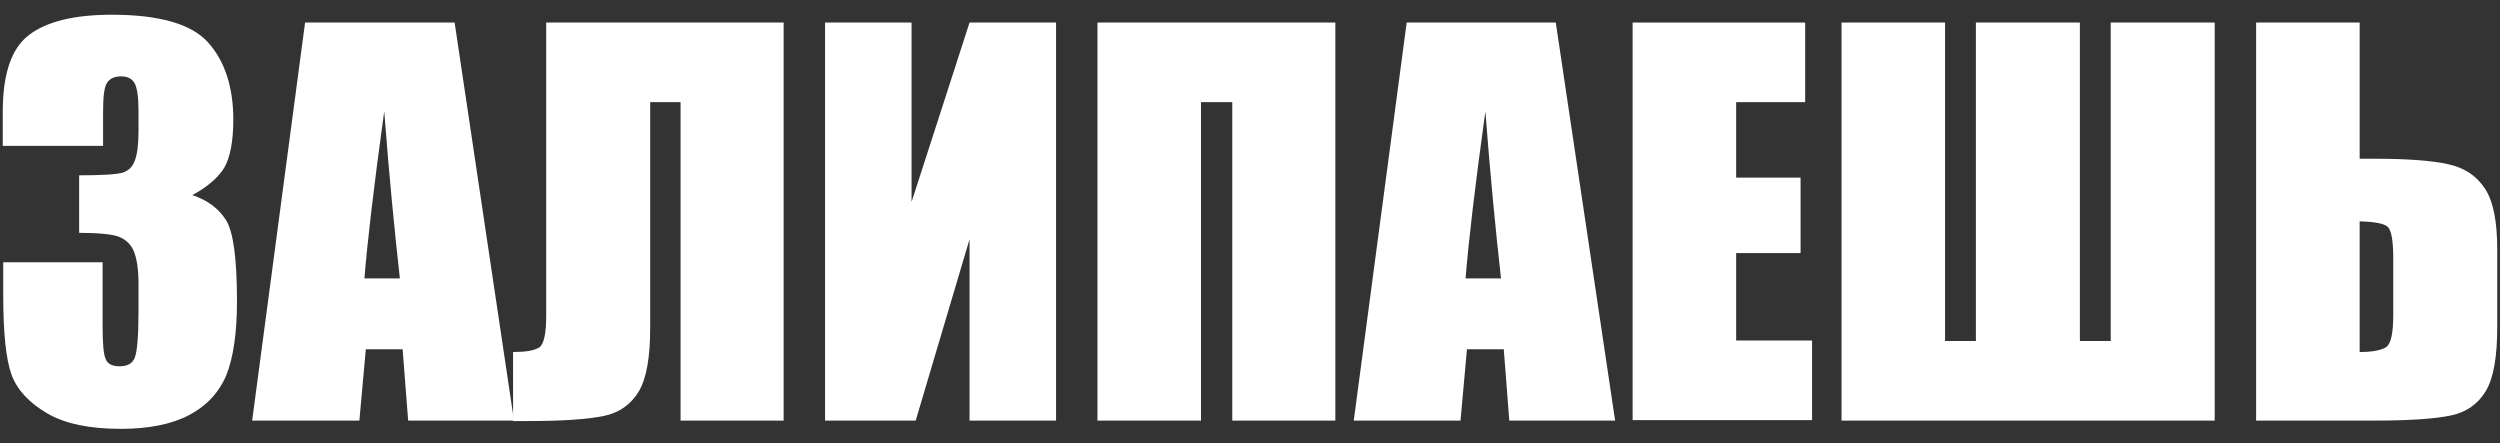 <?xml version="1.0" encoding="utf-8"?>
<!-- Generator: Adobe Illustrator 19.2.1, SVG Export Plug-In . SVG Version: 6.00 Build 0)  -->
<svg version="1.1" id="Layer_1" xmlns="http://www.w3.org/2000/svg" xmlns:xlink="http://www.w3.org/1999/xlink" x="0px" y="0px"
	 width="543.3px" height="96.3px" viewBox="0 0 543.3 96.3" style="enable-background:new 0 0 543.3 96.3;" xml:space="preserve">
<rect x="0" y="0" width="543.3" height="96.3" fill="#333333" stroke="none"/>
<style type="text/css">
	.st0{fill:#FFFFFF;}
</style>
<g>
	<path class="st0" d="M41.8,42.4c3.3,1.1,5.7,2.9,7.3,5.4c1.6,2.5,2.4,8.4,2.4,17.7c0,6.9-0.8,12.2-2.3,16c-1.6,3.8-4.3,6.7-8.1,8.7
		c-3.8,2-8.8,3-14.8,3c-6.8,0-12.2-1.1-16.1-3.4c-3.9-2.3-6.5-5.1-7.7-8.4c-1.2-3.3-1.8-9.1-1.8-17.3V57h21.6v14
		c0,3.7,0.2,6.1,0.7,7.1c0.4,1,1.4,1.5,3,1.5c1.7,0,2.8-0.6,3.3-1.9c0.5-1.3,0.8-4.6,0.8-10v-6c0-3.3-0.4-5.7-1.1-7.3
		c-0.7-1.5-1.9-2.5-3.3-3s-4.3-0.8-8.5-0.8V38.1c5.1,0,8.3-0.2,9.5-0.6c1.2-0.4,2.1-1.2,2.6-2.6c0.5-1.3,0.8-3.4,0.8-6.2V24
		c0-3-0.3-5-0.9-6c-0.6-1-1.6-1.4-2.9-1.4c-1.5,0-2.5,0.5-3.1,1.5c-0.6,1-0.8,3.2-0.8,6.5v7.1H0.6v-7.4c0-8.3,1.9-13.8,5.7-16.7
		c3.8-2.9,9.8-4.4,18-4.4c10.3,0,17.3,2,20.9,6s5.5,9.6,5.5,16.8c0,4.8-0.7,8.3-2,10.5C47.4,38.6,45.1,40.6,41.8,42.4z"/>
	<path class="st0" d="M98.8,4.9l12.9,86.5h-23l-1.2-15.5h-8l-1.4,15.5H54.8L66.3,4.9H98.8z M86.9,60.5c-1.1-9.8-2.3-21.9-3.4-36.3
		c-2.3,16.6-3.7,28.7-4.3,36.3H86.9z"/>
	<path class="st0" d="M170.4,91.4h-22.5V22.2h-6.6v49c0,6.4-0.8,11.1-2.5,13.9c-1.7,2.8-4.2,4.6-7.6,5.3c-3.4,0.7-8.8,1.1-16.2,1.1
		h-3.5V76.5c2.7,0,4.6-0.3,5.7-1c1-0.7,1.5-3,1.5-6.9V4.9h51.6V91.4z"/>
	<path class="st0" d="M229.5,91.4h-18.8V52L199,91.4h-19.7V4.9h18.8v39l12.6-39h18.8V91.4z"/>
	<path class="st0" d="M290.3,91.4h-22.5V22.2H261v69.2h-22.5V4.9h51.7V91.4z"/>
	<path class="st0" d="M338.1,4.9L351,91.4h-23l-1.2-15.5h-8l-1.4,15.5h-23.2l11.5-86.5H338.1z M326.2,60.5
		c-1.1-9.8-2.3-21.9-3.4-36.3c-2.3,16.6-3.7,28.7-4.3,36.3H326.2z"/>
	<path class="st0" d="M354.8,4.9h37.5v17.3h-15v16.4h14v16.4h-14v19h16.5v17.3h-39V4.9z"/>
	<path class="st0" d="M481.3,91.4h-81.1V4.9h22.5v69.2h6.7V4.9H452v69.2h6.7V4.9h22.6V91.4z"/>
	<path class="st0" d="M542.7,71.1c0,6.4-0.8,11.1-2.5,13.9c-1.7,2.8-4.2,4.6-7.6,5.3c-3.4,0.7-8.8,1.1-16.3,1.1h-26V4.9h22.5v29.6
		h3.5c6.9,0,12.2,0.4,15.8,1.2c3.6,0.8,6.2,2.6,8,5.4c1.8,2.8,2.6,7.2,2.6,13.2V71.1z M520.1,68.5V56c0-3.6-0.4-5.8-1.1-6.6
		c-0.7-0.8-2.8-1.2-6.2-1.3v28.4c2.8,0,4.8-0.4,5.8-1.1C519.6,74.7,520.1,72.4,520.1,68.5z"/>
</g>
</svg>
